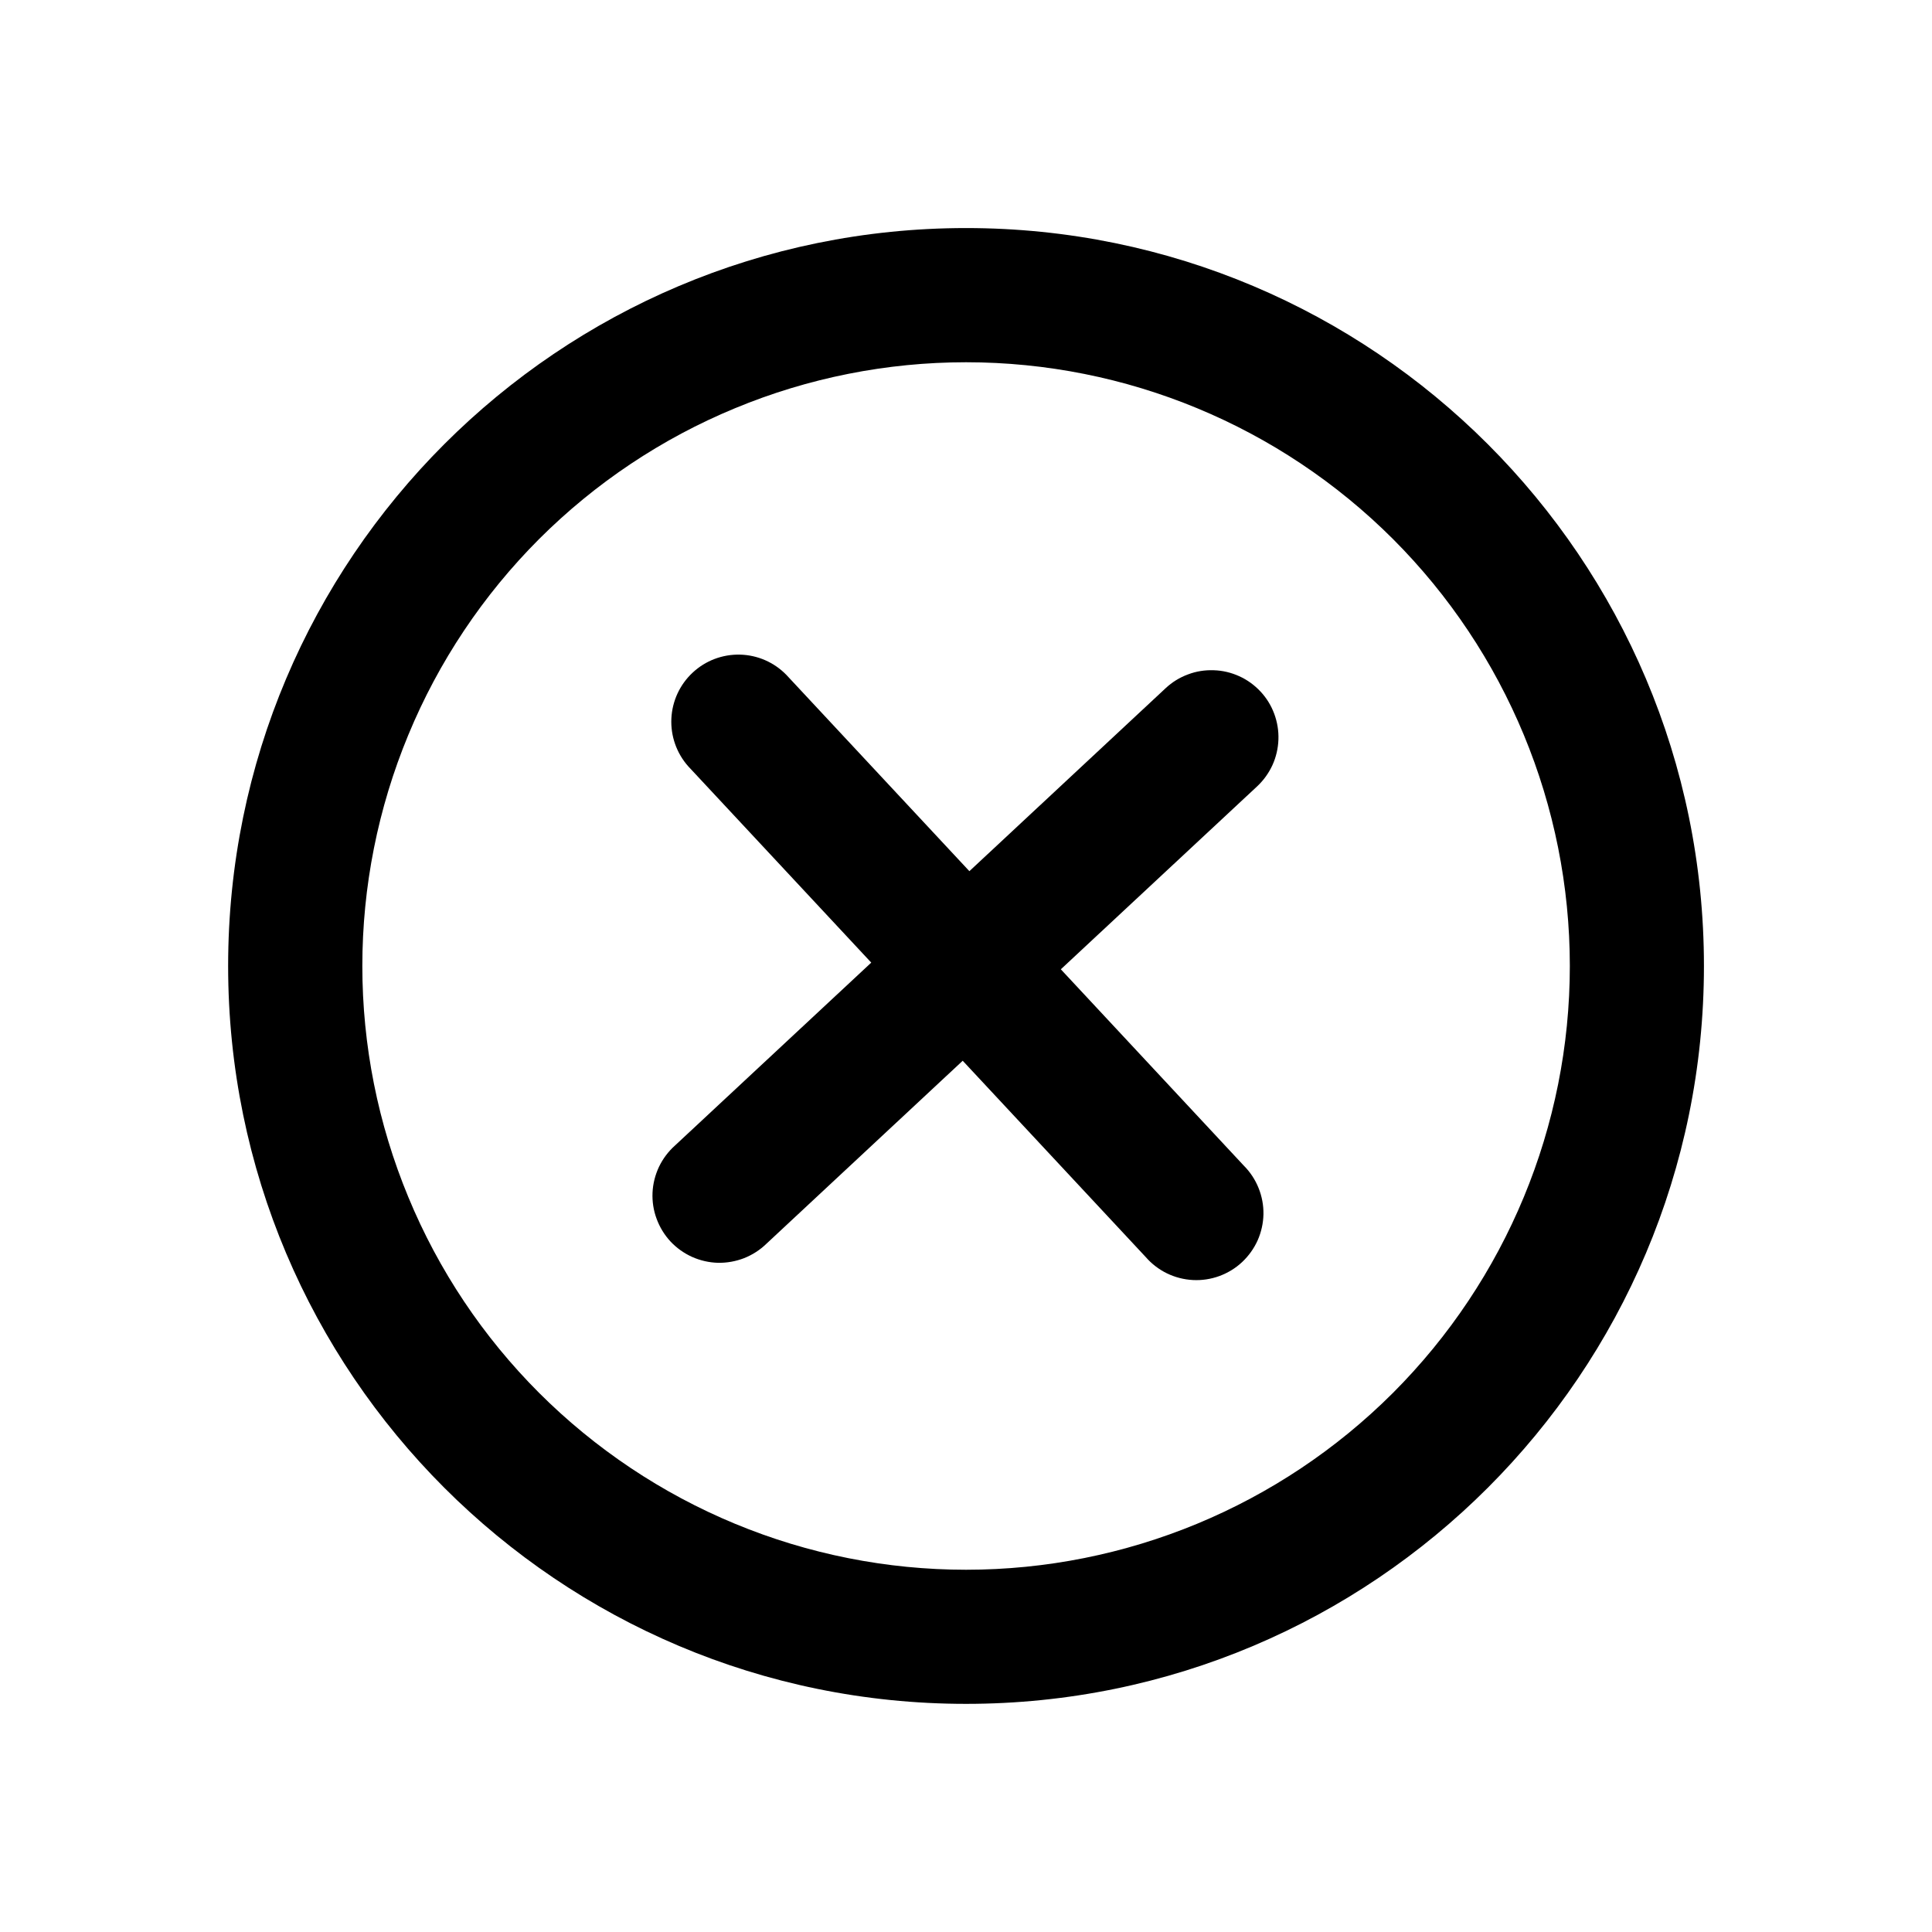 <svg width="24" height="24" viewBox="0 0 24 24" fill="none" xmlns="http://www.w3.org/2000/svg">
<path d="M15.617 9.768C15.697 9.693 15.761 9.604 15.807 9.504C15.852 9.405 15.877 9.297 15.881 9.188C15.885 9.078 15.867 8.969 15.829 8.867C15.791 8.764 15.733 8.67 15.658 8.59C15.583 8.51 15.494 8.445 15.394 8.4C15.295 8.355 15.187 8.329 15.078 8.326C14.968 8.322 14.859 8.339 14.757 8.378C14.654 8.416 14.56 8.474 14.48 8.549L12.042 10.822L9.768 8.383C9.616 8.227 9.409 8.137 9.192 8.132C8.974 8.127 8.763 8.207 8.604 8.356C8.445 8.504 8.35 8.709 8.34 8.927C8.33 9.144 8.405 9.357 8.55 9.52L10.823 11.958L8.384 14.231C8.301 14.305 8.234 14.395 8.186 14.495C8.139 14.595 8.111 14.704 8.106 14.815C8.101 14.926 8.118 15.037 8.157 15.141C8.195 15.245 8.254 15.341 8.329 15.422C8.405 15.503 8.496 15.568 8.598 15.614C8.699 15.659 8.808 15.684 8.919 15.687C9.03 15.689 9.141 15.669 9.244 15.629C9.347 15.588 9.442 15.527 9.521 15.45L11.959 13.177L14.233 15.616C14.306 15.7 14.396 15.769 14.496 15.818C14.597 15.867 14.706 15.895 14.818 15.901C14.93 15.907 15.041 15.89 15.146 15.852C15.252 15.813 15.348 15.755 15.43 15.678C15.511 15.602 15.577 15.51 15.623 15.408C15.668 15.306 15.693 15.195 15.695 15.084C15.697 14.972 15.676 14.861 15.634 14.757C15.592 14.653 15.53 14.559 15.451 14.48L13.178 12.041L15.617 9.768Z" fill="black"/>
<path fill-rule="evenodd" clip-rule="evenodd" d="M2.834 12C2.834 6.937 6.938 2.833 12.001 2.833C17.063 2.833 21.167 6.937 21.167 12C21.167 17.062 17.063 21.166 12.001 21.166C6.938 21.166 2.834 17.062 2.834 12ZM12.001 19.5C11.016 19.5 10.04 19.306 9.131 18.929C8.221 18.552 7.394 17.999 6.697 17.303C6.001 16.607 5.448 15.78 5.072 14.87C4.695 13.96 4.501 12.985 4.501 12C4.501 11.015 4.695 10.04 5.072 9.13C5.448 8.22 6.001 7.393 6.697 6.696C7.394 6 8.221 5.447 9.131 5.071C10.04 4.694 11.016 4.5 12.001 4.5C13.99 4.5 15.897 5.29 17.304 6.696C18.71 8.103 19.501 10.011 19.501 12C19.501 13.989 18.71 15.896 17.304 17.303C15.897 18.709 13.99 19.5 12.001 19.5Z" fill="black"/>
</svg>
